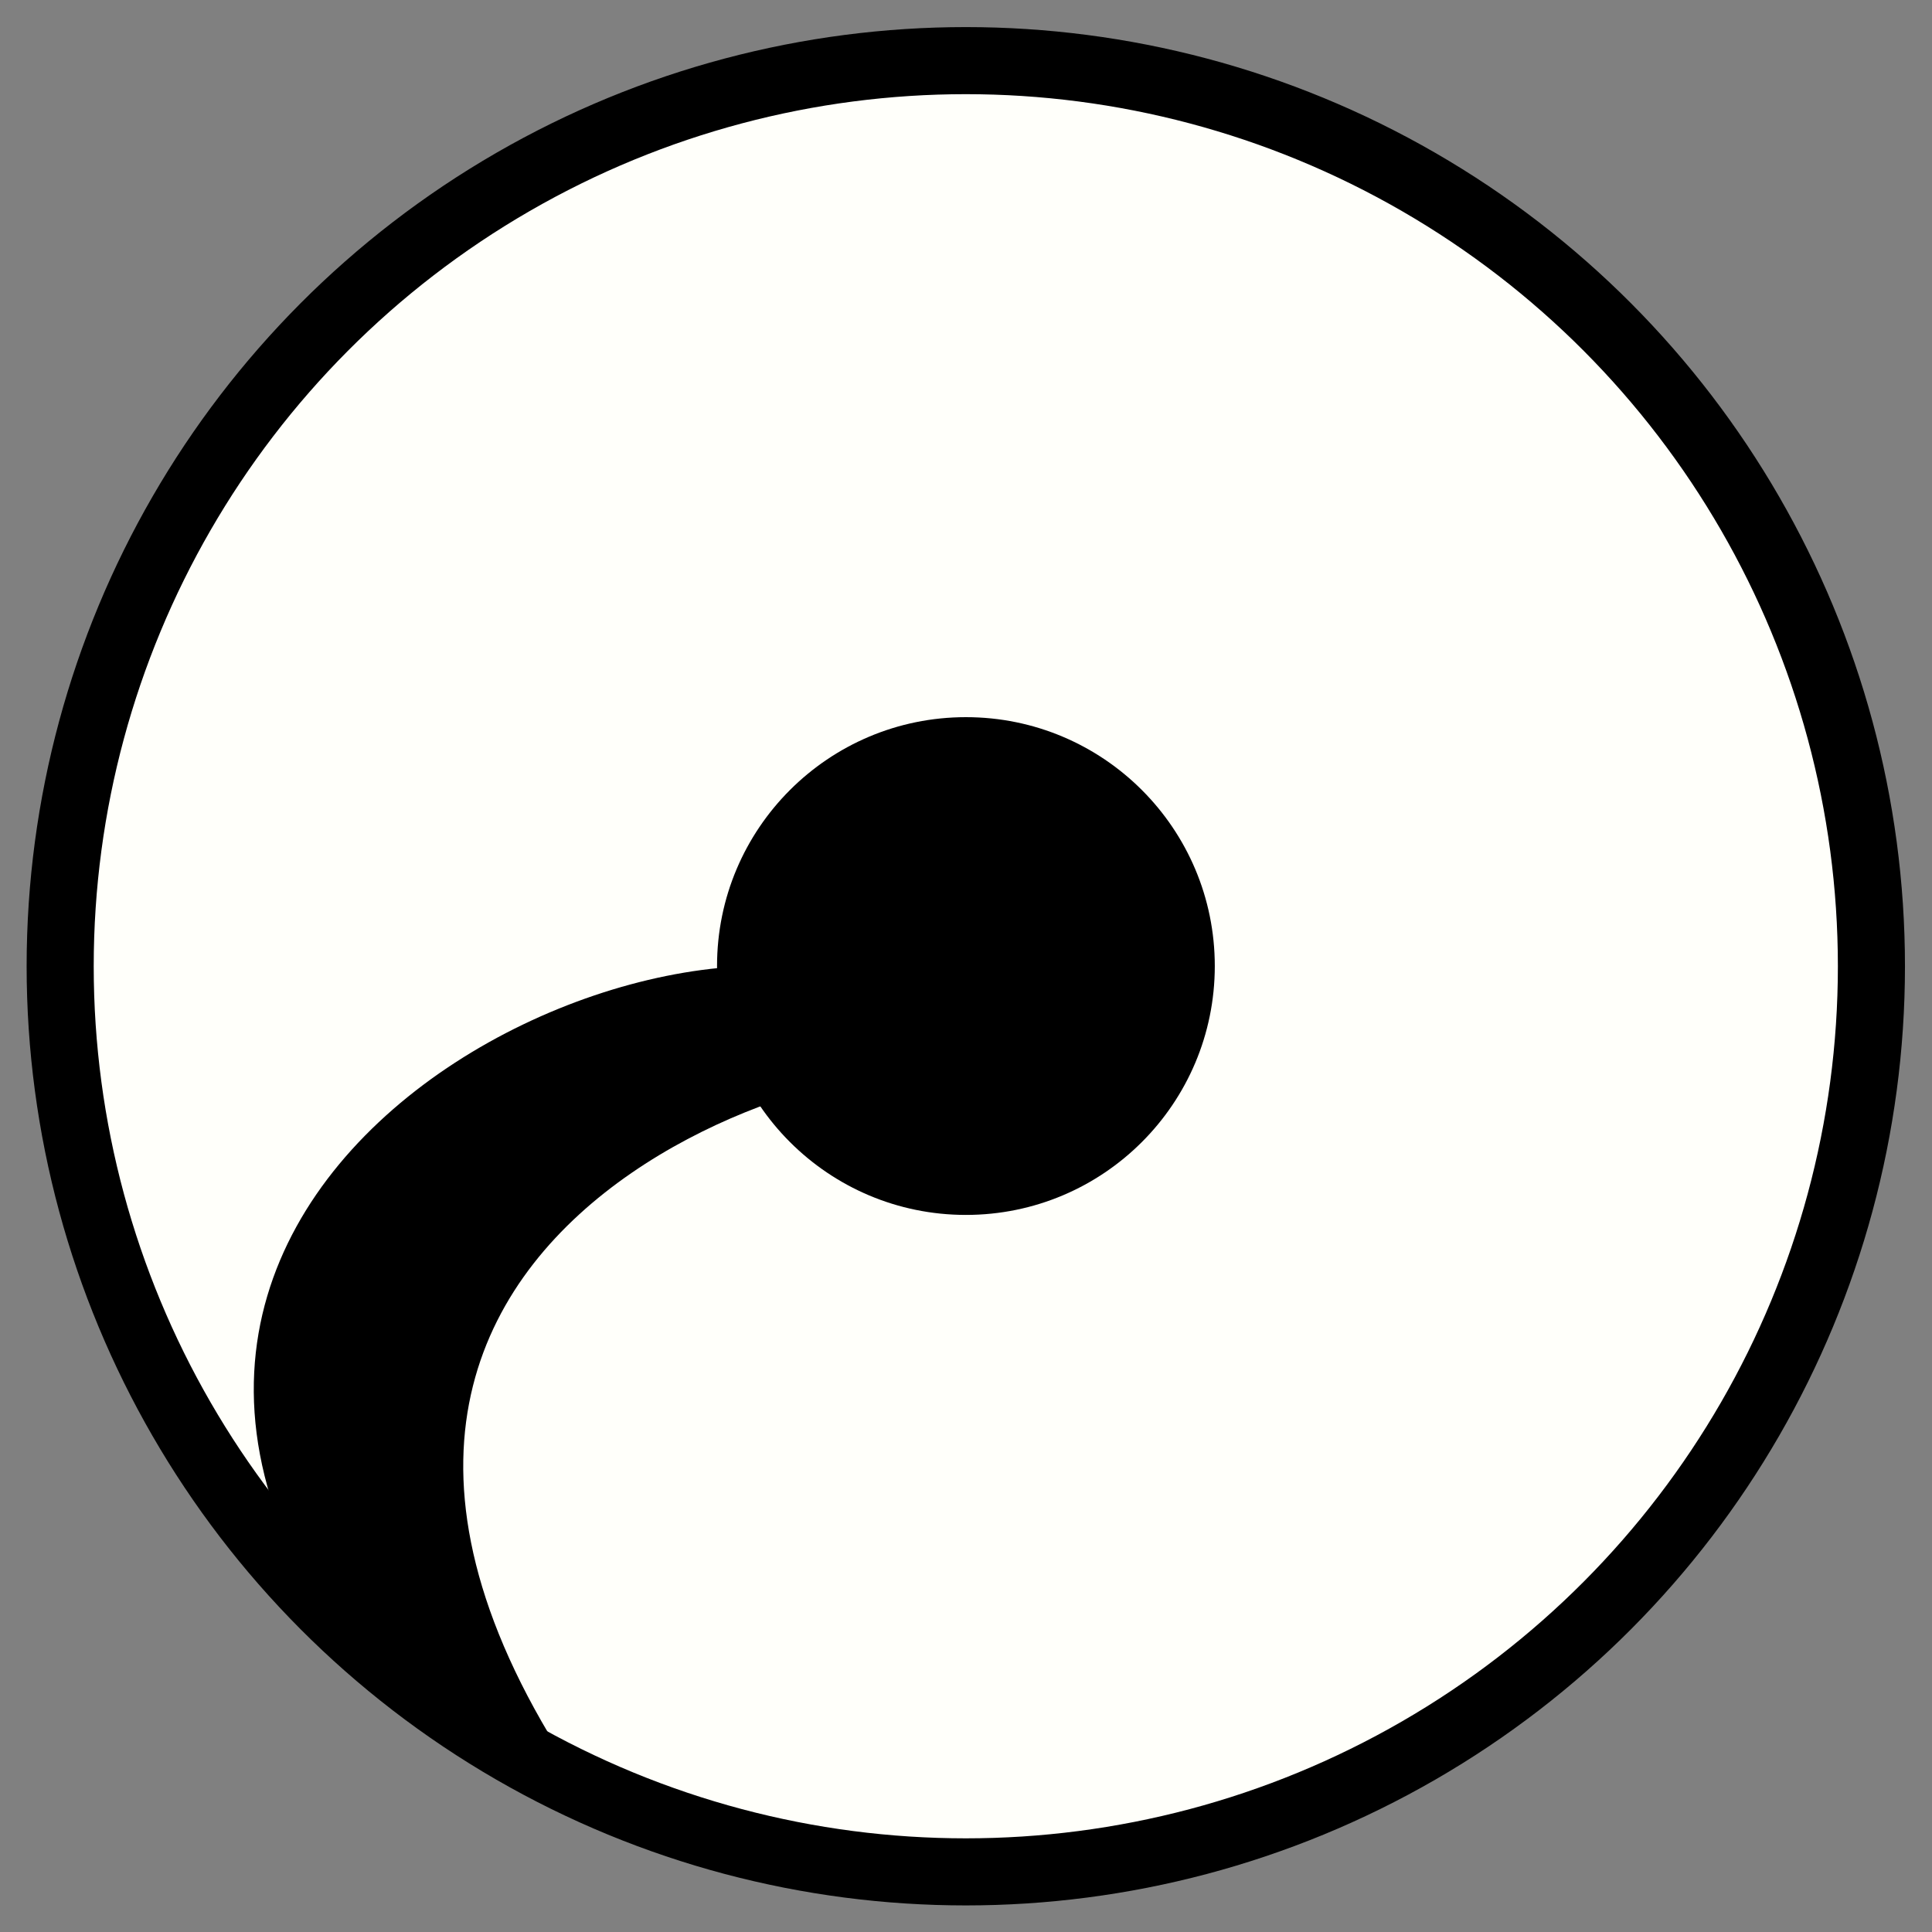 <?xml version="1.0" encoding="utf-8"?>
<!-- Generator: Adobe Illustrator 21.1.0, SVG Export Plug-In . SVG Version: 6.00 Build 0)  -->
<svg version="1.1"
	 id="svg8490" inkscape:version="0.92.1 r15371" sodipodi:docname="w_bishop.svg" xmlns:cc="http://creativecommons.org/ns#" xmlns:dc="http://purl.org/dc/elements/1.1/" xmlns:inkscape="http://www.inkscape.org/namespaces/inkscape" xmlns:rdf="http://www.w3.org/1999/02/22-rdf-syntax-ns#" xmlns:sodipodi="http://sodipodi.sourceforge.net/DTD/sodipodi-0.dtd" xmlns:svg="http://www.w3.org/2000/svg"
	 xmlns="http://www.w3.org/2000/svg" xmlns:xlink="http://www.w3.org/1999/xlink" x="0px" y="0px" viewBox="0 0 288 288"
	 style="enable-background:new 0 0 288 288;" xml:space="preserve">
<rect x="0" y="0" width="288" height="288" fill="#808080" stroke="none"/>
<style type="text/css">
	.st0{fill:#FFFFFA;stroke:#000000;stroke-width:10;}
</style>
<sodipodi:namedview  bordercolor="#666666" borderopacity="1.0" id="base" inkscape:current-layer="layer1" inkscape:cx="-84.285714" inkscape:cy="560" inkscape:document-units="mm" inkscape:pageopacity="0.0" inkscape:pageshadow="2" inkscape:window-height="1056" inkscape:window-maximized="1" inkscape:window-width="1855" inkscape:window-x="65" inkscape:window-y="24" inkscape:zoom="0.35" pagecolor="#ffffff" showgrid="false">
	</sodipodi:namedview>
<g id="layer1" inkscape:groupmode="layer" inkscape:label="Layer 1">
	<g id="g5053" transform="rotate(180,-195.865,184.819)">
		<ellipse id="ellipse4663" class="st0" cx="-535.7" cy="225.6" rx="135" ry="135"/>
		<g id="g4669" transform="translate(129.883,0.232)">
			<circle id="circle4665" cx="-665.6" cy="225.4" r="37.1"/>
			<path id="path4667" inkscape:connector-curvature="0" sodipodi:nodetypes="cccc" d="M-564.4,139.5
				c30.7,71.9-90.8,111.4-101.2,67.6c0.3,11,112-12.4,62.1-96.3C-586.3,116.4-575.6,121.8-564.4,139.5z"/>
		</g>
	</g>
</g>
</svg>
